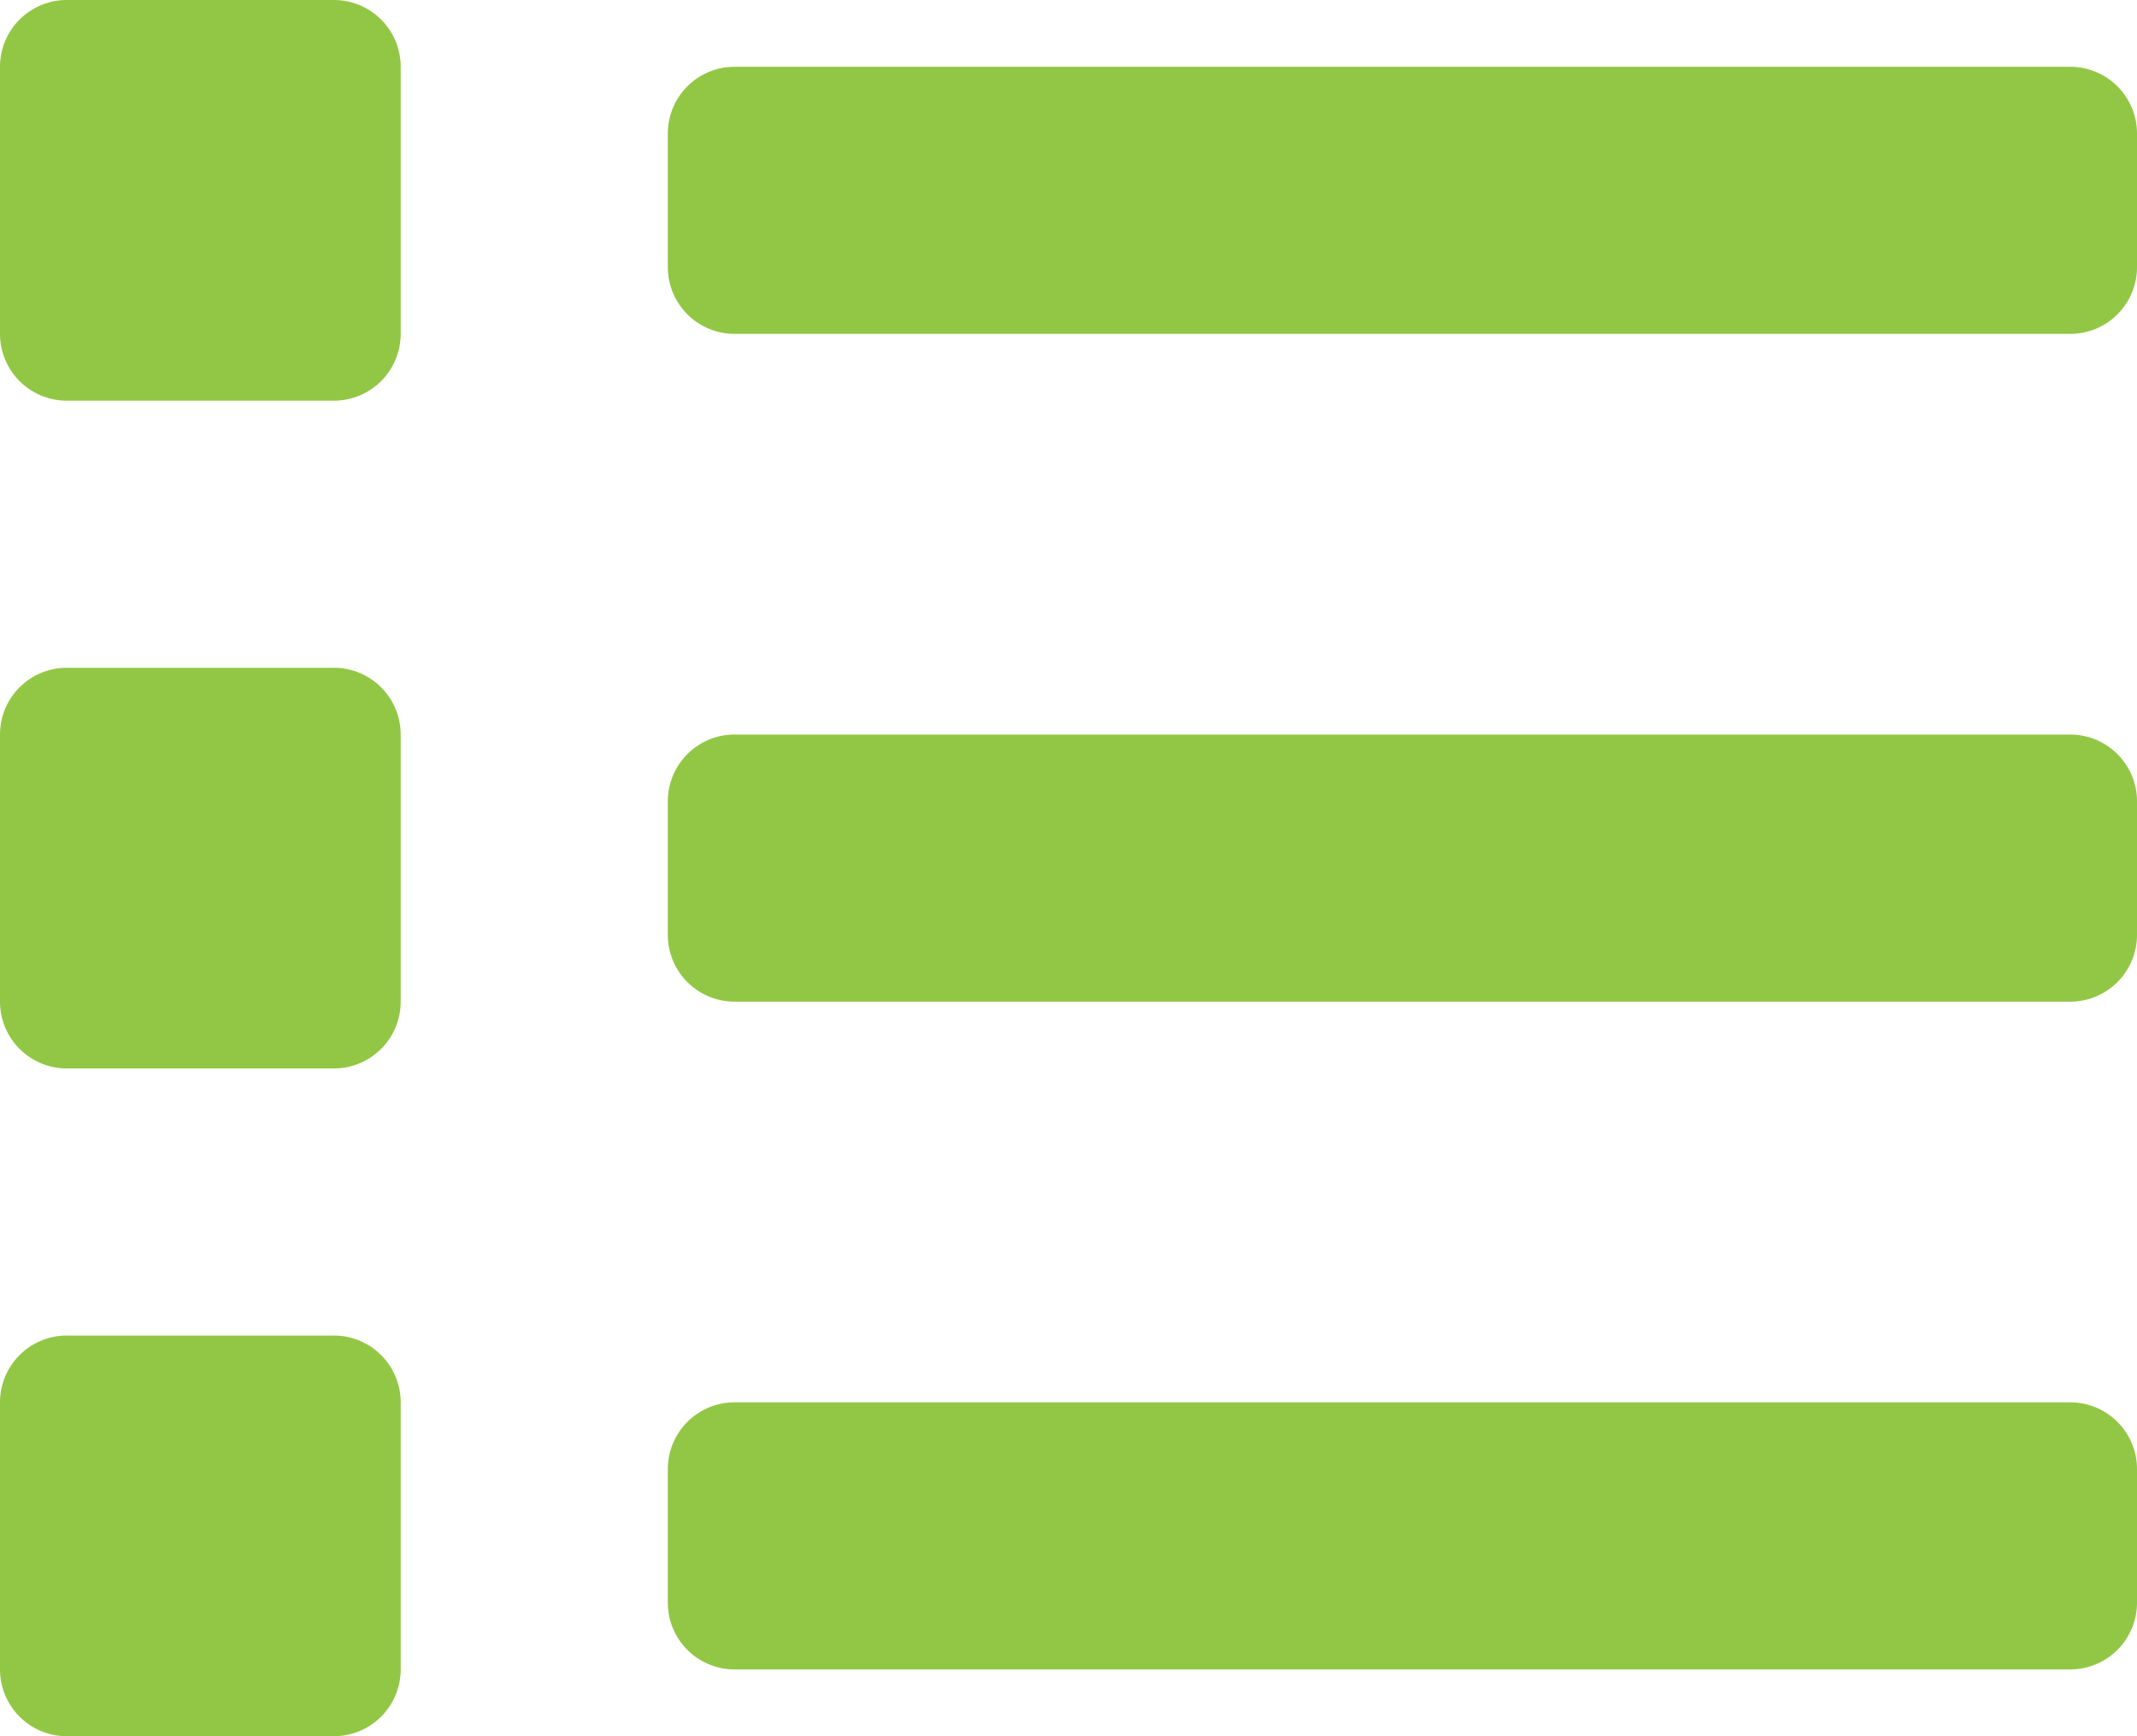 <svg xmlns="http://www.w3.org/2000/svg" width="16" height="13" viewBox="0 0 16 13">
  <path id="list-green-icon" d="M2.5,58H.5a.5.5,0,0,0-.5.5v2a.5.5,0,0,0,.5.5h2a.5.5,0,0,0,.5-.5v-2A.5.5,0,0,0,2.5,58Zm0-10H.5a.5.5,0,0,0-.5.5v2a.5.5,0,0,0,.5.5h2a.5.5,0,0,0,.5-.5v-2A.5.5,0,0,0,2.5,48Zm0,5H.5a.5.5,0,0,0-.5.5v2a.5.5,0,0,0,.5.5h2a.5.5,0,0,0,.5-.5v-2A.5.5,0,0,0,2.5,53Zm13,5.5H5.5A.5.5,0,0,0,5,59v1a.5.5,0,0,0,.5.5h10A.5.5,0,0,0,16,60V59A.5.5,0,0,0,15.5,58.5Zm0-10H5.5A.5.5,0,0,0,5,49v1a.5.5,0,0,0,.5.5h10A.5.5,0,0,0,16,50V49A.5.5,0,0,0,15.5,48.5Zm0,5H5.5A.5.5,0,0,0,5,54v1a.5.5,0,0,0,.5.5h10A.5.5,0,0,0,16,55V54A.5.5,0,0,0,15.5,53.5Z" transform="translate(0 -48)" fill="#92c745"/>
</svg>
